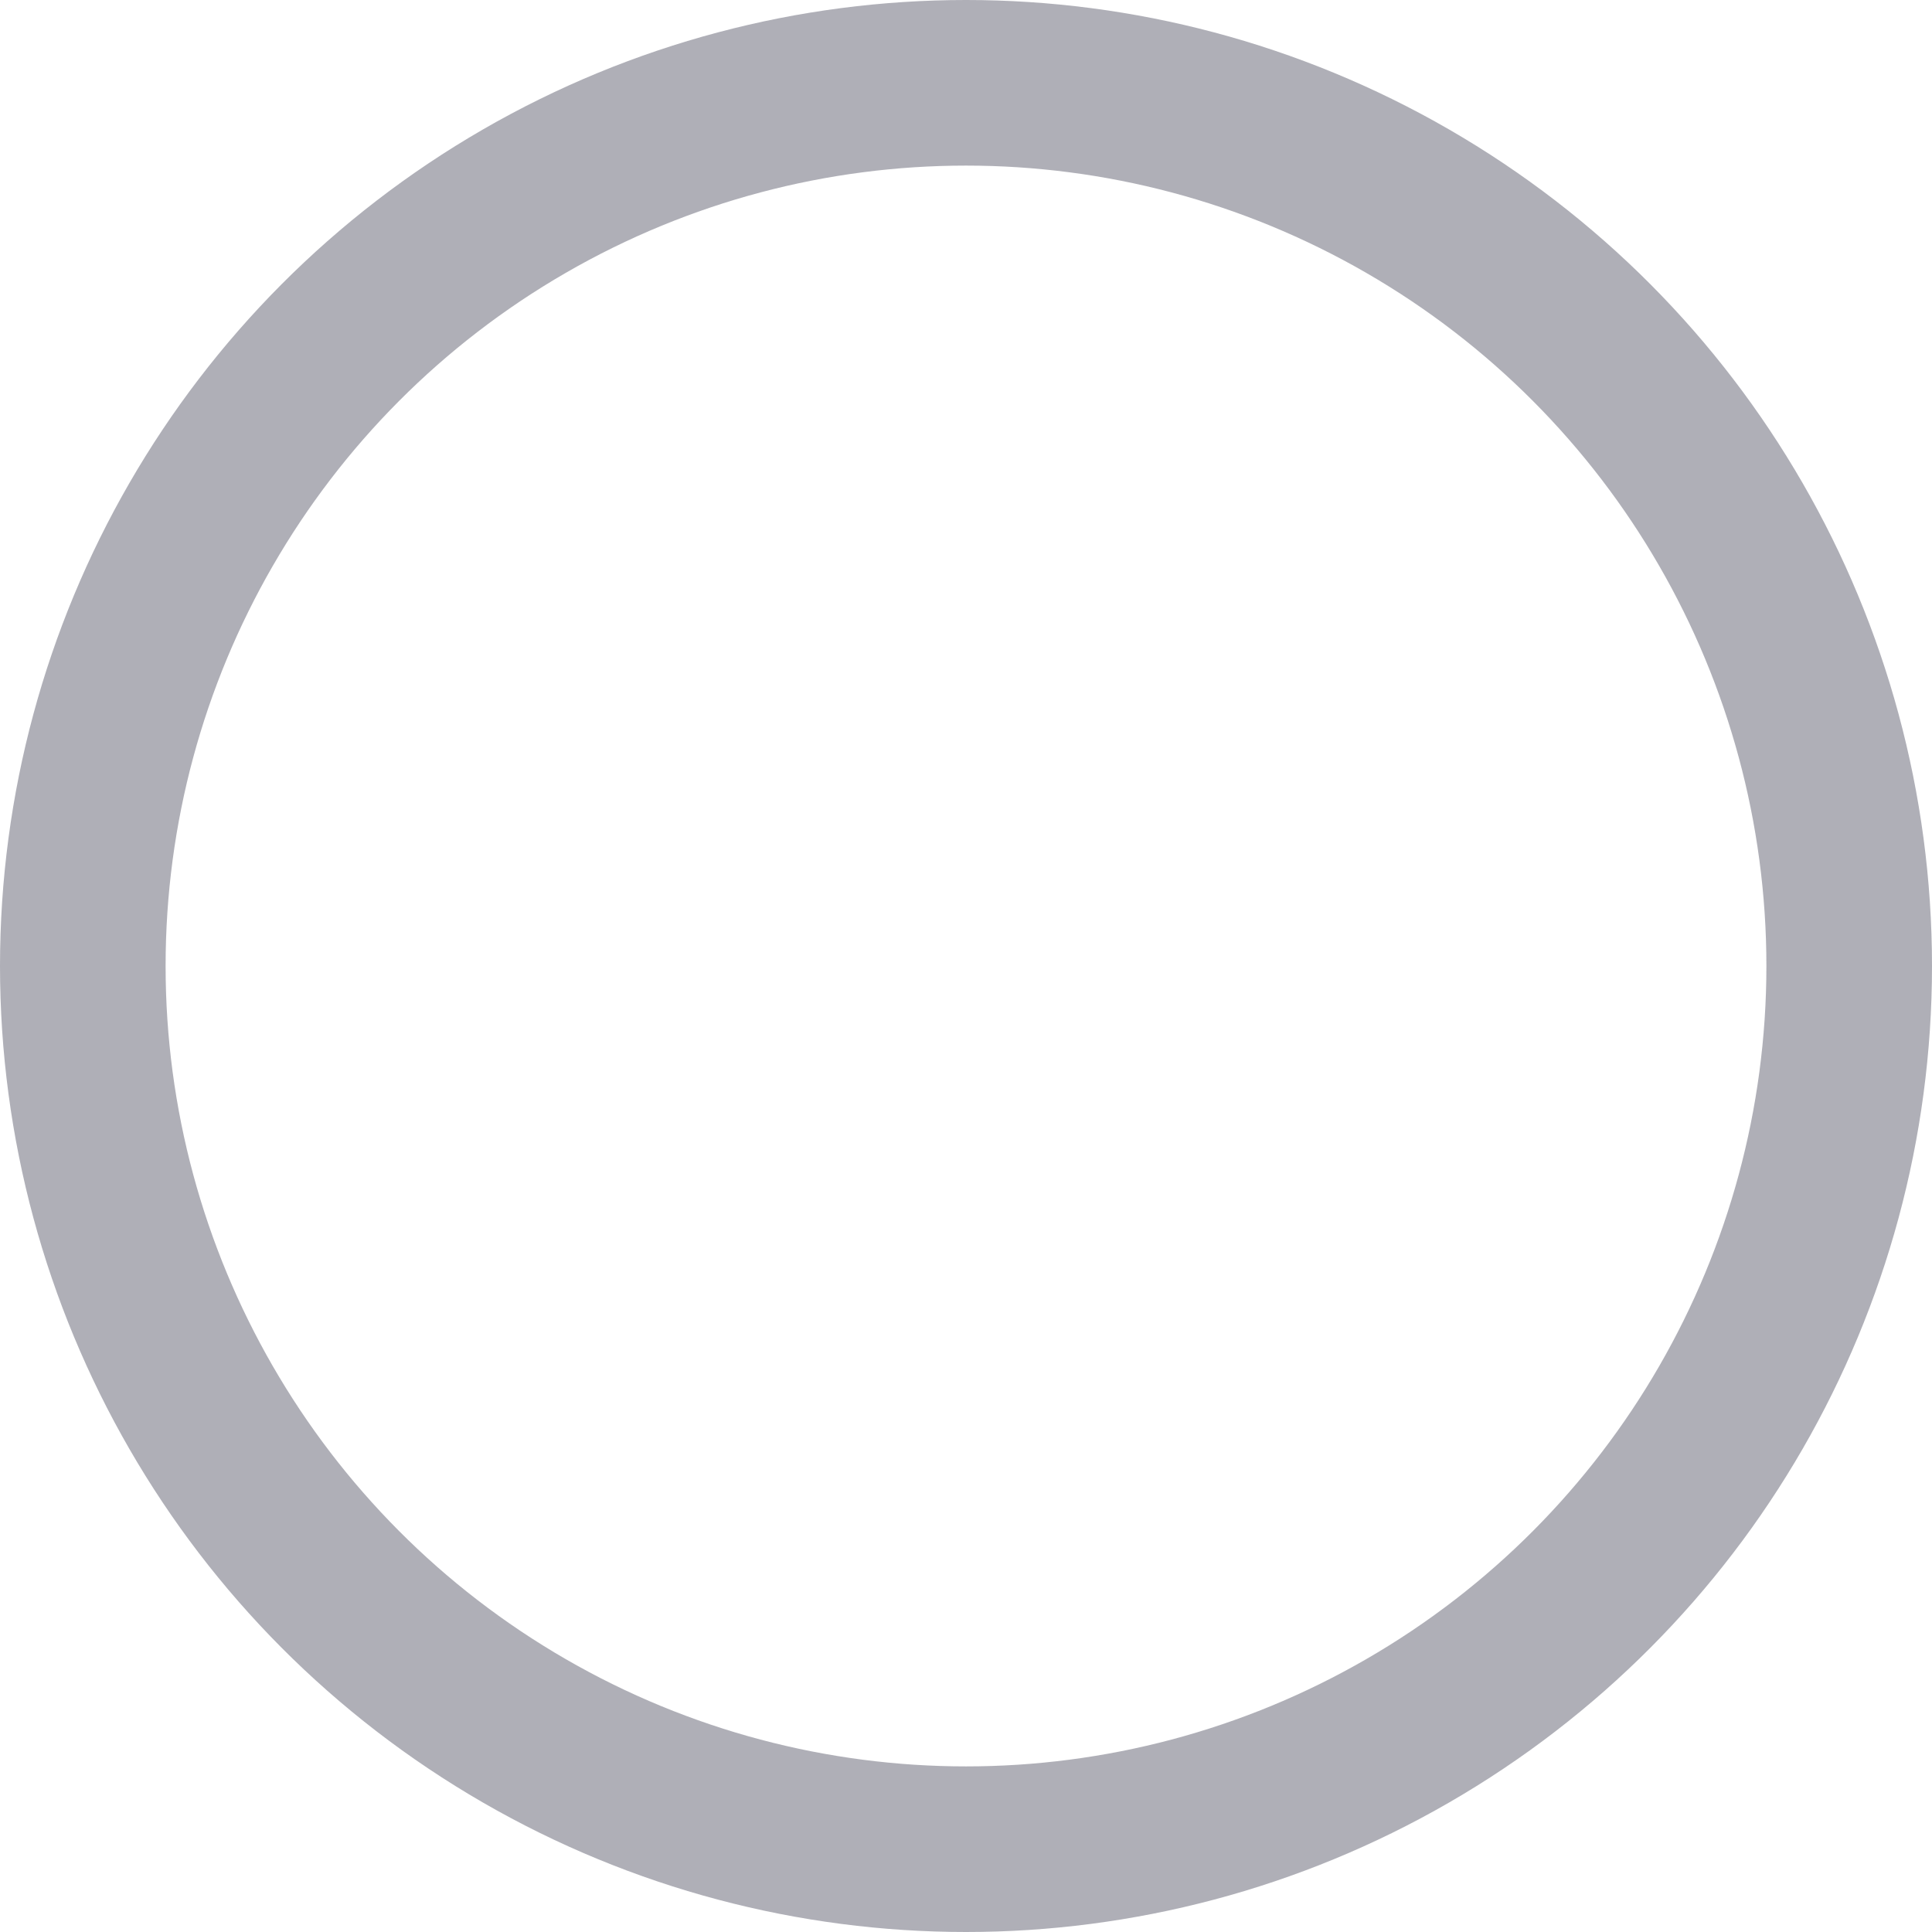 <svg height="17.5" viewBox="0 0 17.5 17.5" width="17.5" xmlns="http://www.w3.org/2000/svg"><g fill="none" transform="translate(.75 .75)"><circle cx="8" cy="8" r="8" stroke="#afafb7" stroke-linecap="round" stroke-linejoin="round" stroke-width="1.5"/><path d="m10.744 6-4.637 4.636-2.107-2.107" transform="translate(.408 .182)"/></g></svg>